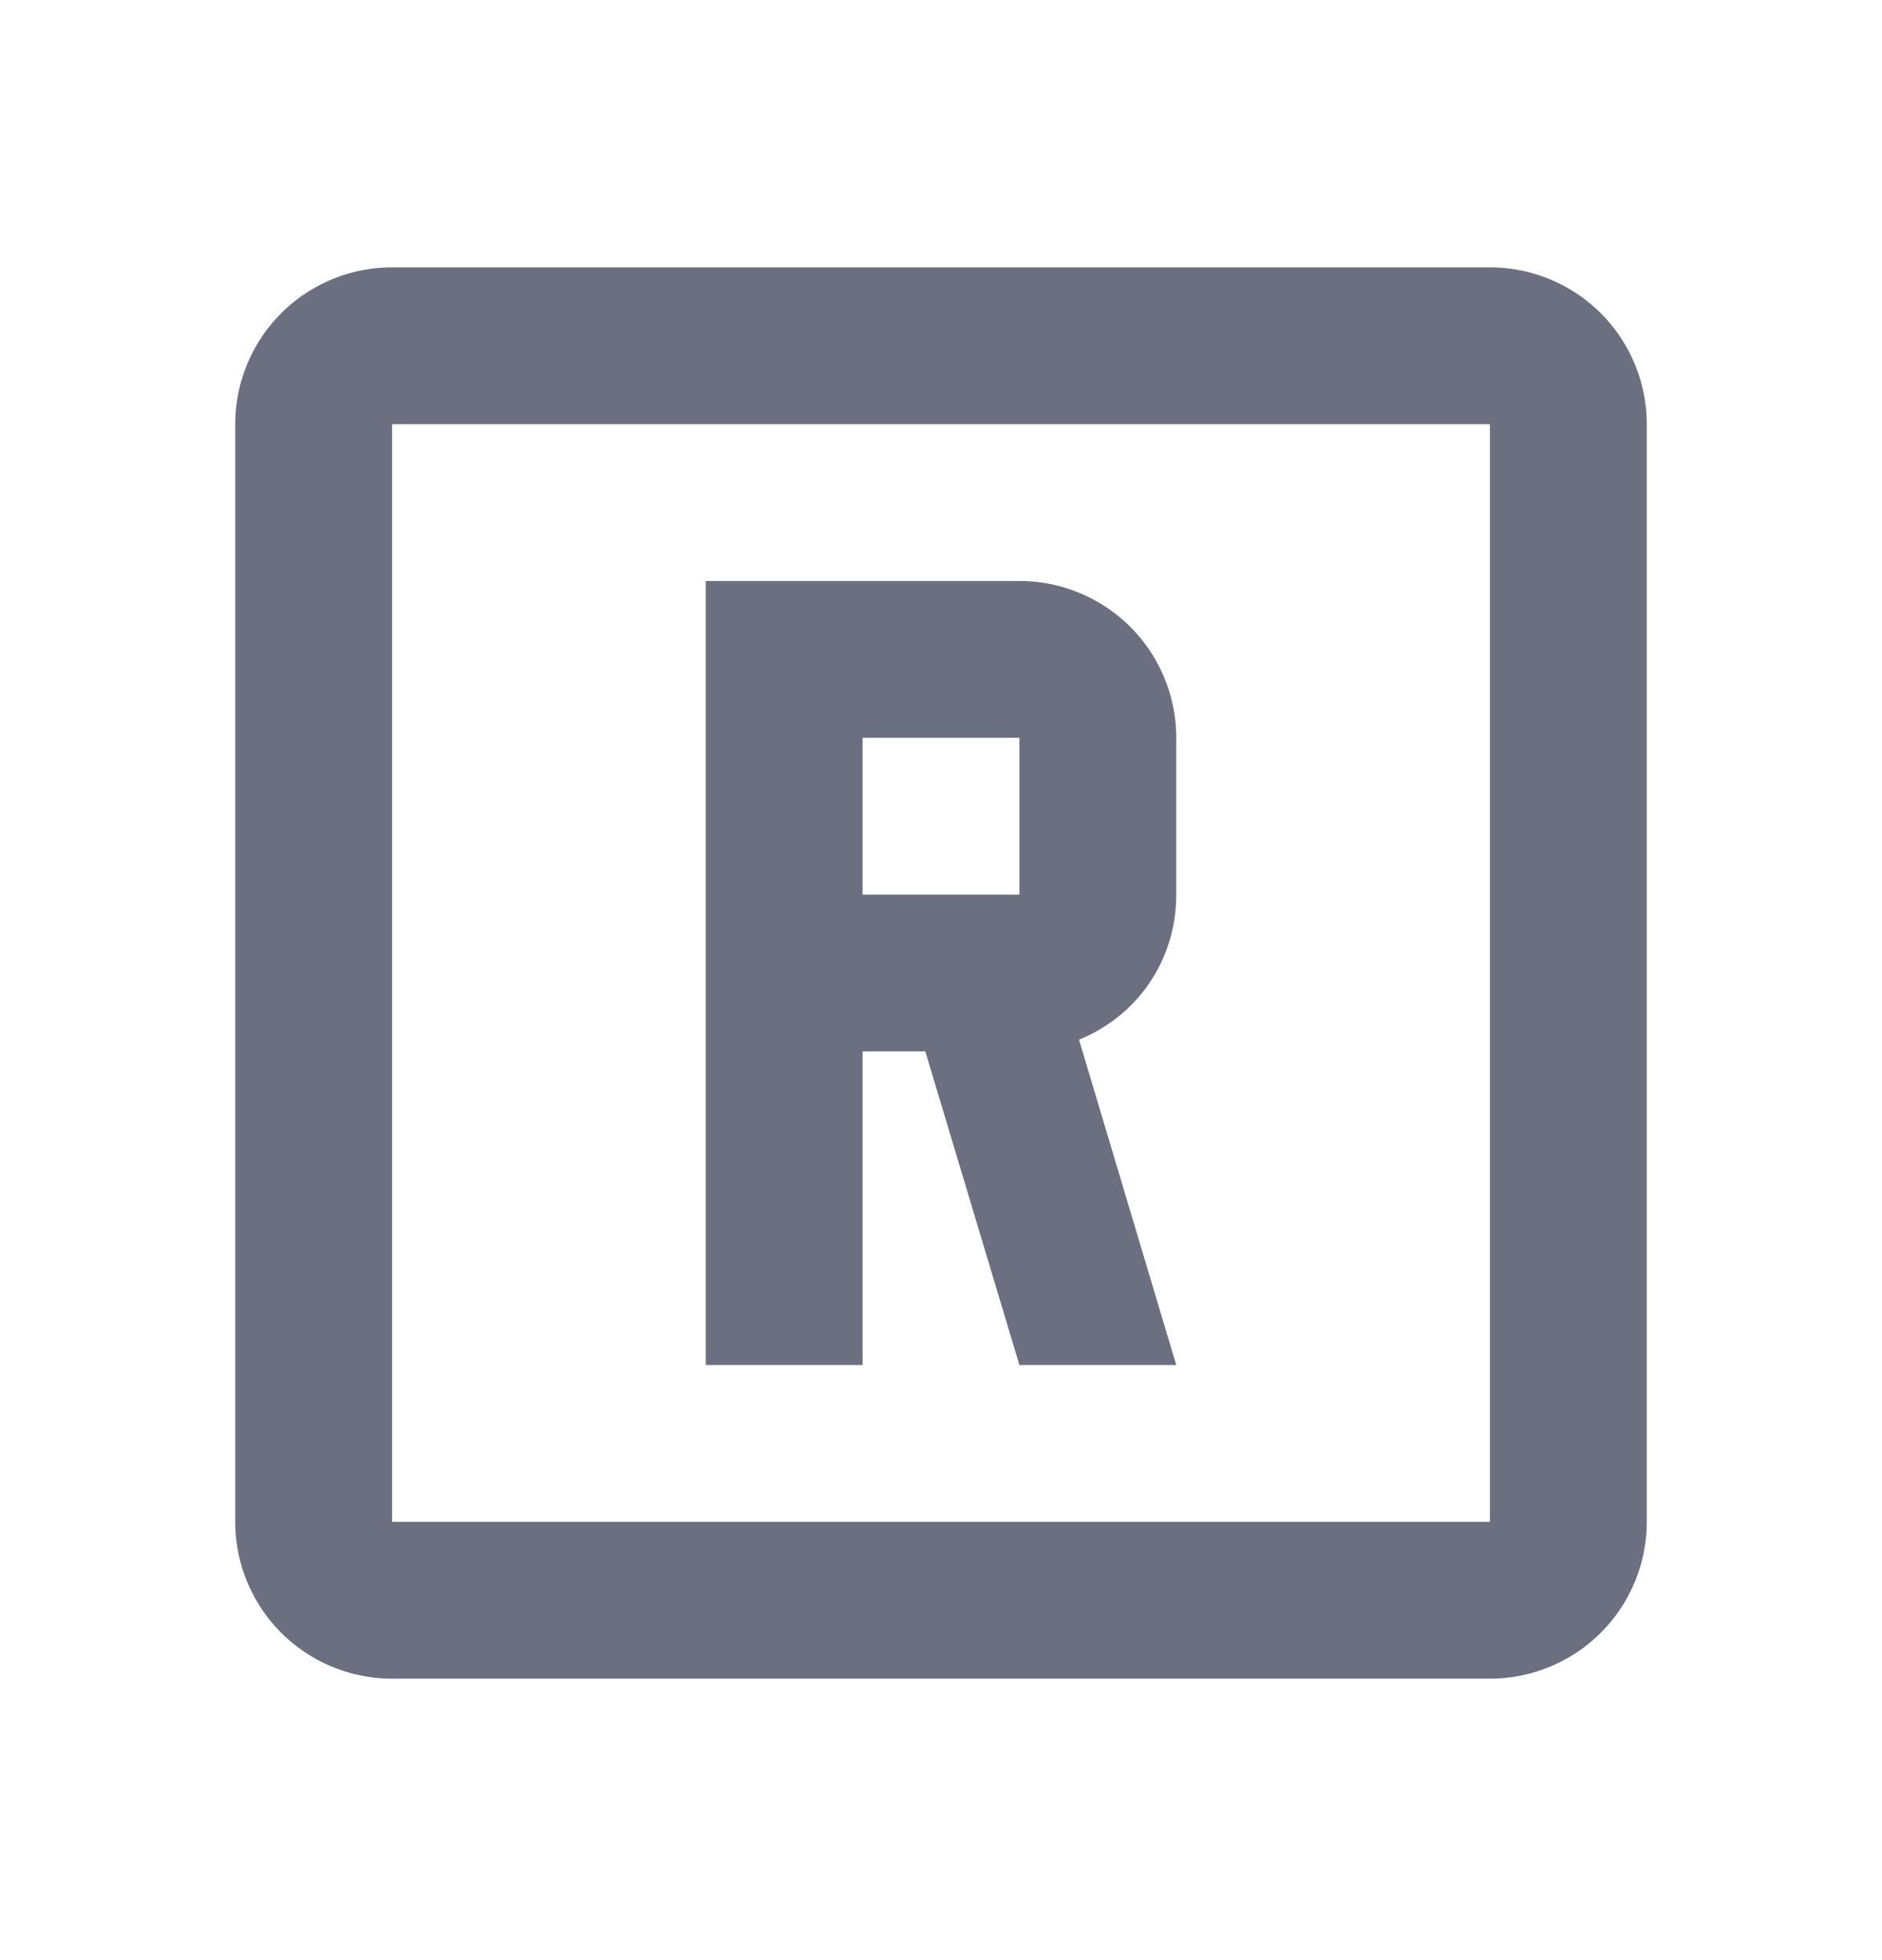 <svg xmlns="http://www.w3.org/2000/svg" width="24" height="25" fill="none" viewBox="0 0 24 25">
  <path fill="#6C6F80" fill-rule="evenodd" d="M9 7.41h4a2 2 0 0 1 2 2v2c0 .84-.5 1.55-1.24 1.85L15 17.41h-2l-1.2-4H11v4H9v-10Zm2 2v2h2v-2h-2Zm-6-6h14a2 2 0 0 1 2 2v14a2 2 0 0 1-2 2H5a2 2 0 0 1-2-2v-14a2 2 0 0 1 2-2Zm0 2v14h14v-14H5Z" clip-rule="evenodd"/>
</svg>
